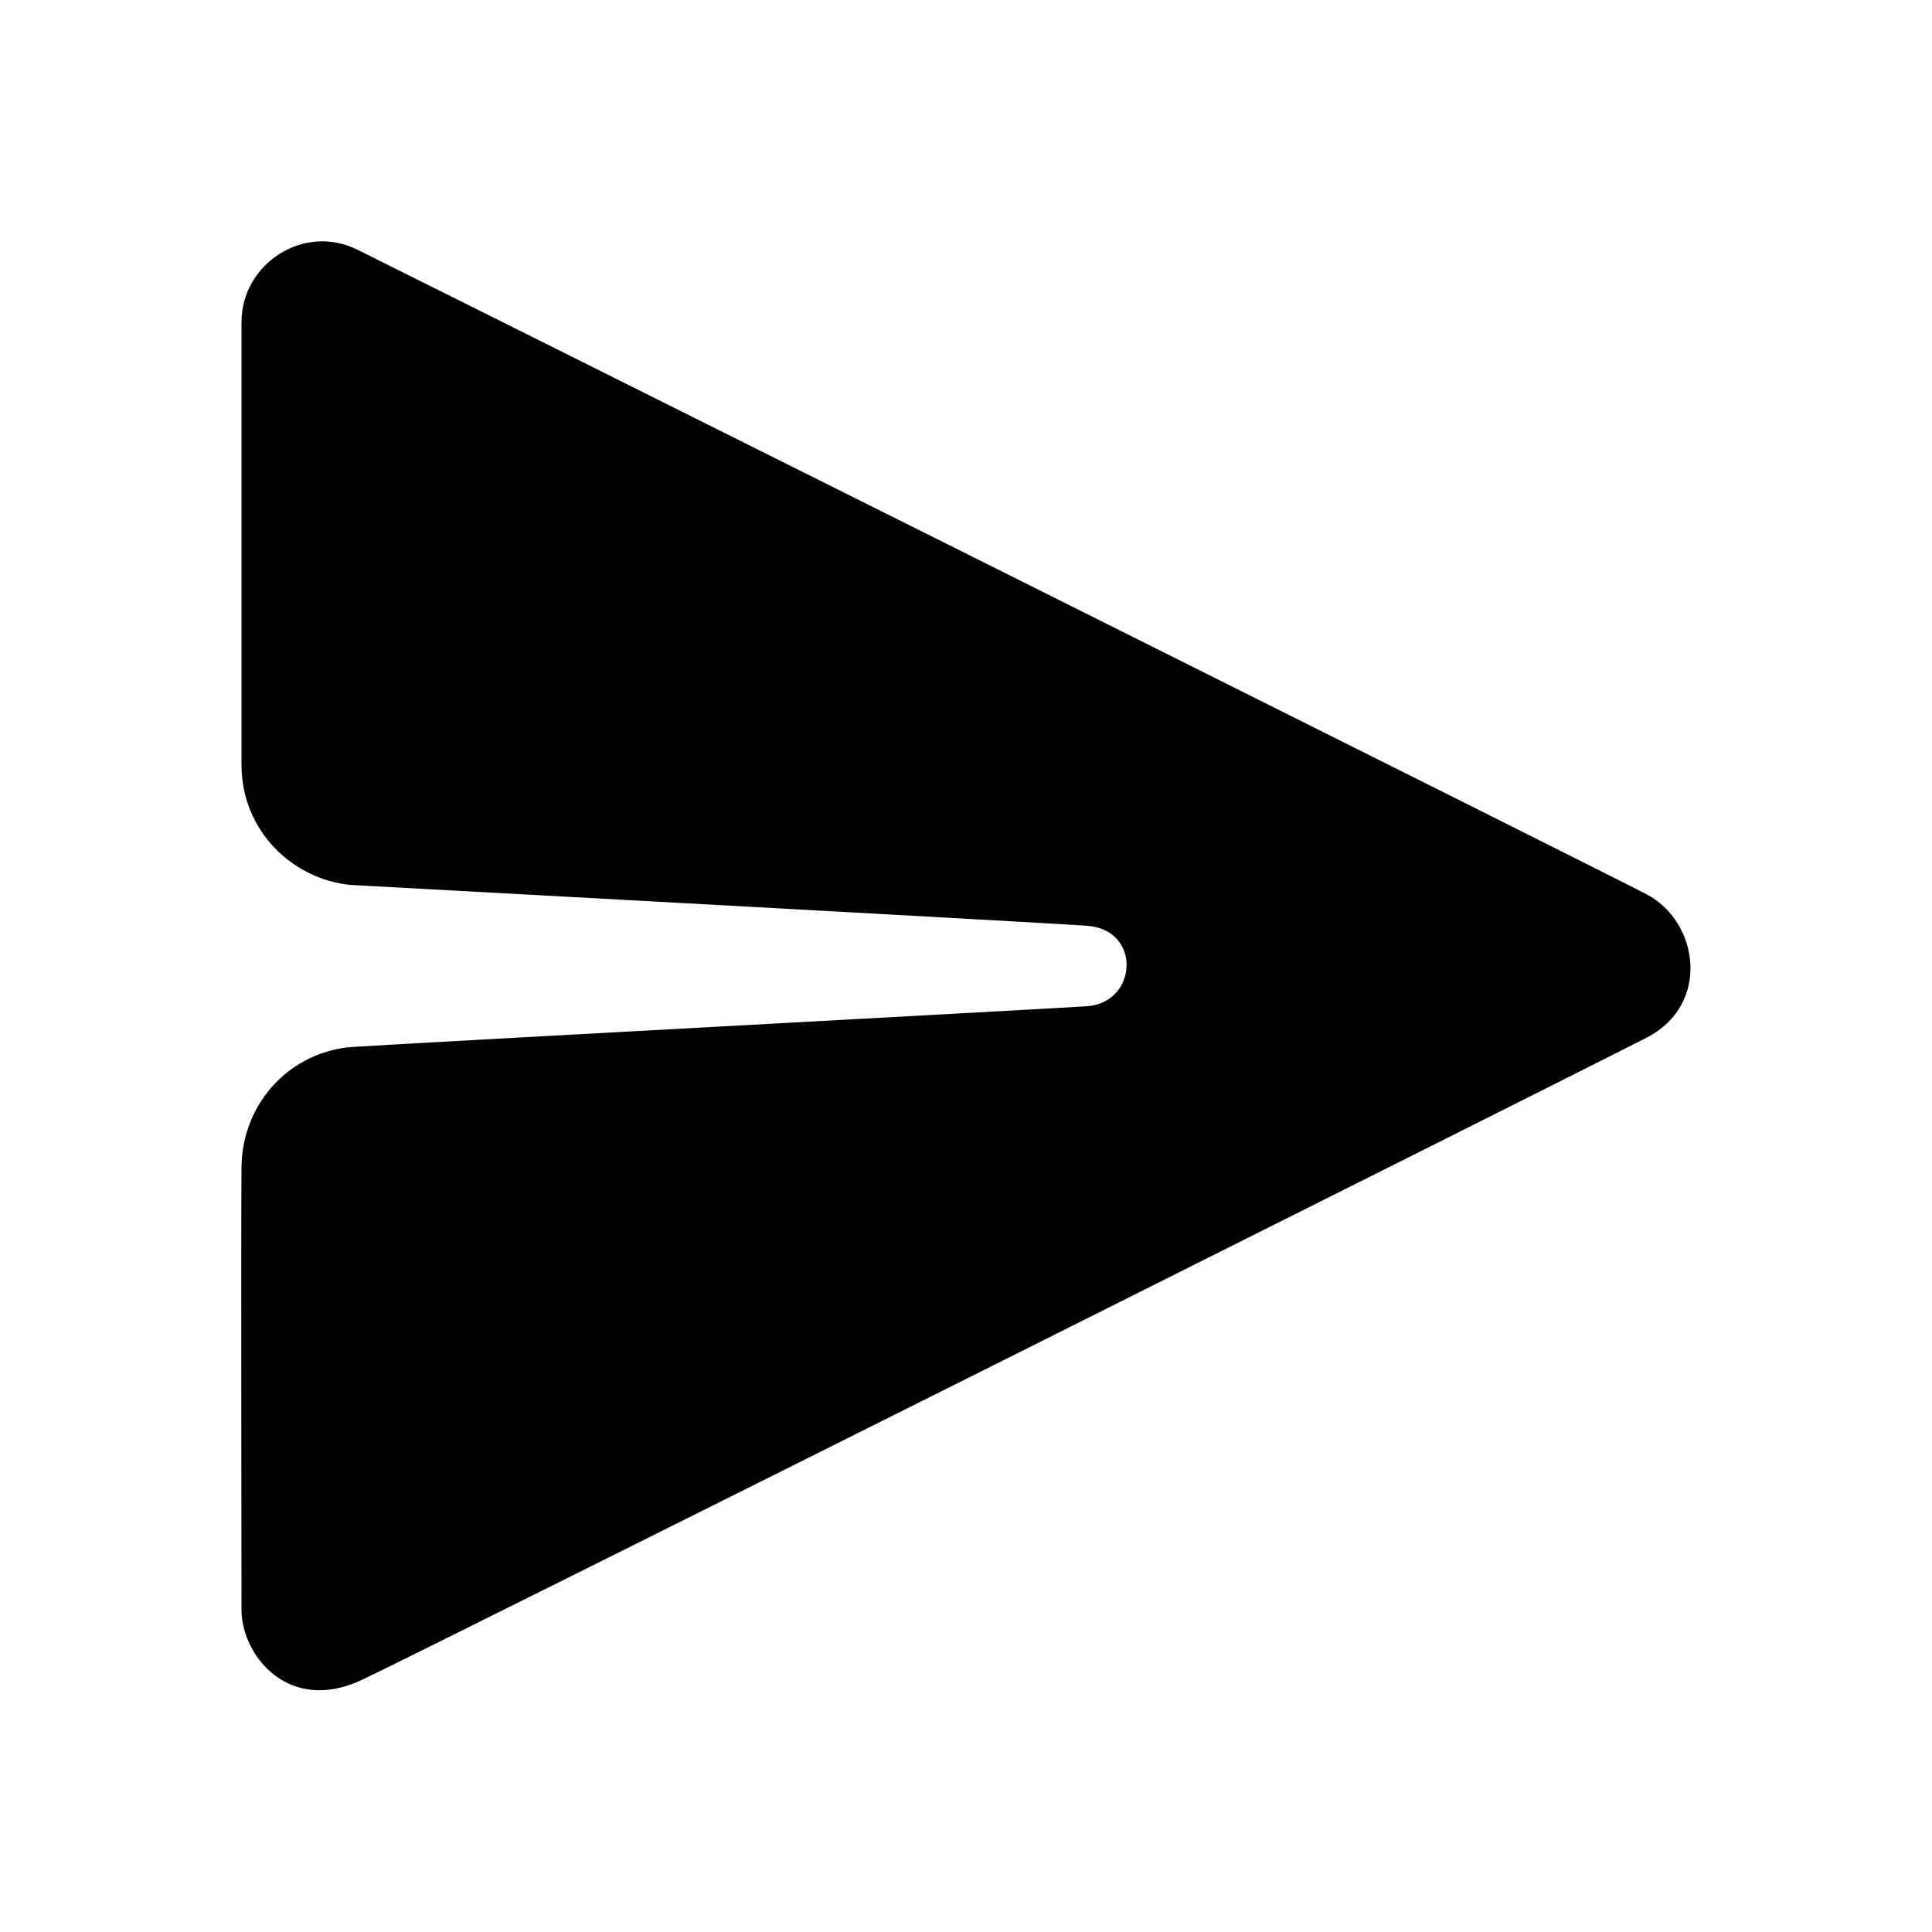 <svg xmlns="http://www.w3.org/2000/svg" width="24" height="24" viewBox="0 0 24 24">
  <path fill-rule="evenodd" d="M1.44,0.102 C2.109,0.434 16.805,7.77 17.454,8.109 C18.103,8.448 18.256,9.479 17.454,9.891 C16.652,10.303 2.419,17.43 1.5,17.866 C0.581,18.302 1.81096457e-14,17.556 1.60184366e-14,17 C1.39523809e-14,16.444 -0.007,12.3 1.60184366e-14,11.5 C0.007,10.7 0.609,10.056 1.389,10.005 C2.17,9.954 9.868,9.541 10.5,9.5 C11.132,9.459 11.188,8.547 10.5,8.5 C10.041,8.469 6.993,8.3 1.356,7.993 C0.642,7.925 1.58918018e-14,7.327 1.60184366e-14,6.5 C1.61389999e-14,5.673 3.97919545e-14,1.72 1.60184366e-14,1 C-7.64752844e-15,0.28 0.77,-0.231 1.44,0.102 Z" transform="translate(3 3)"/>
</svg>
